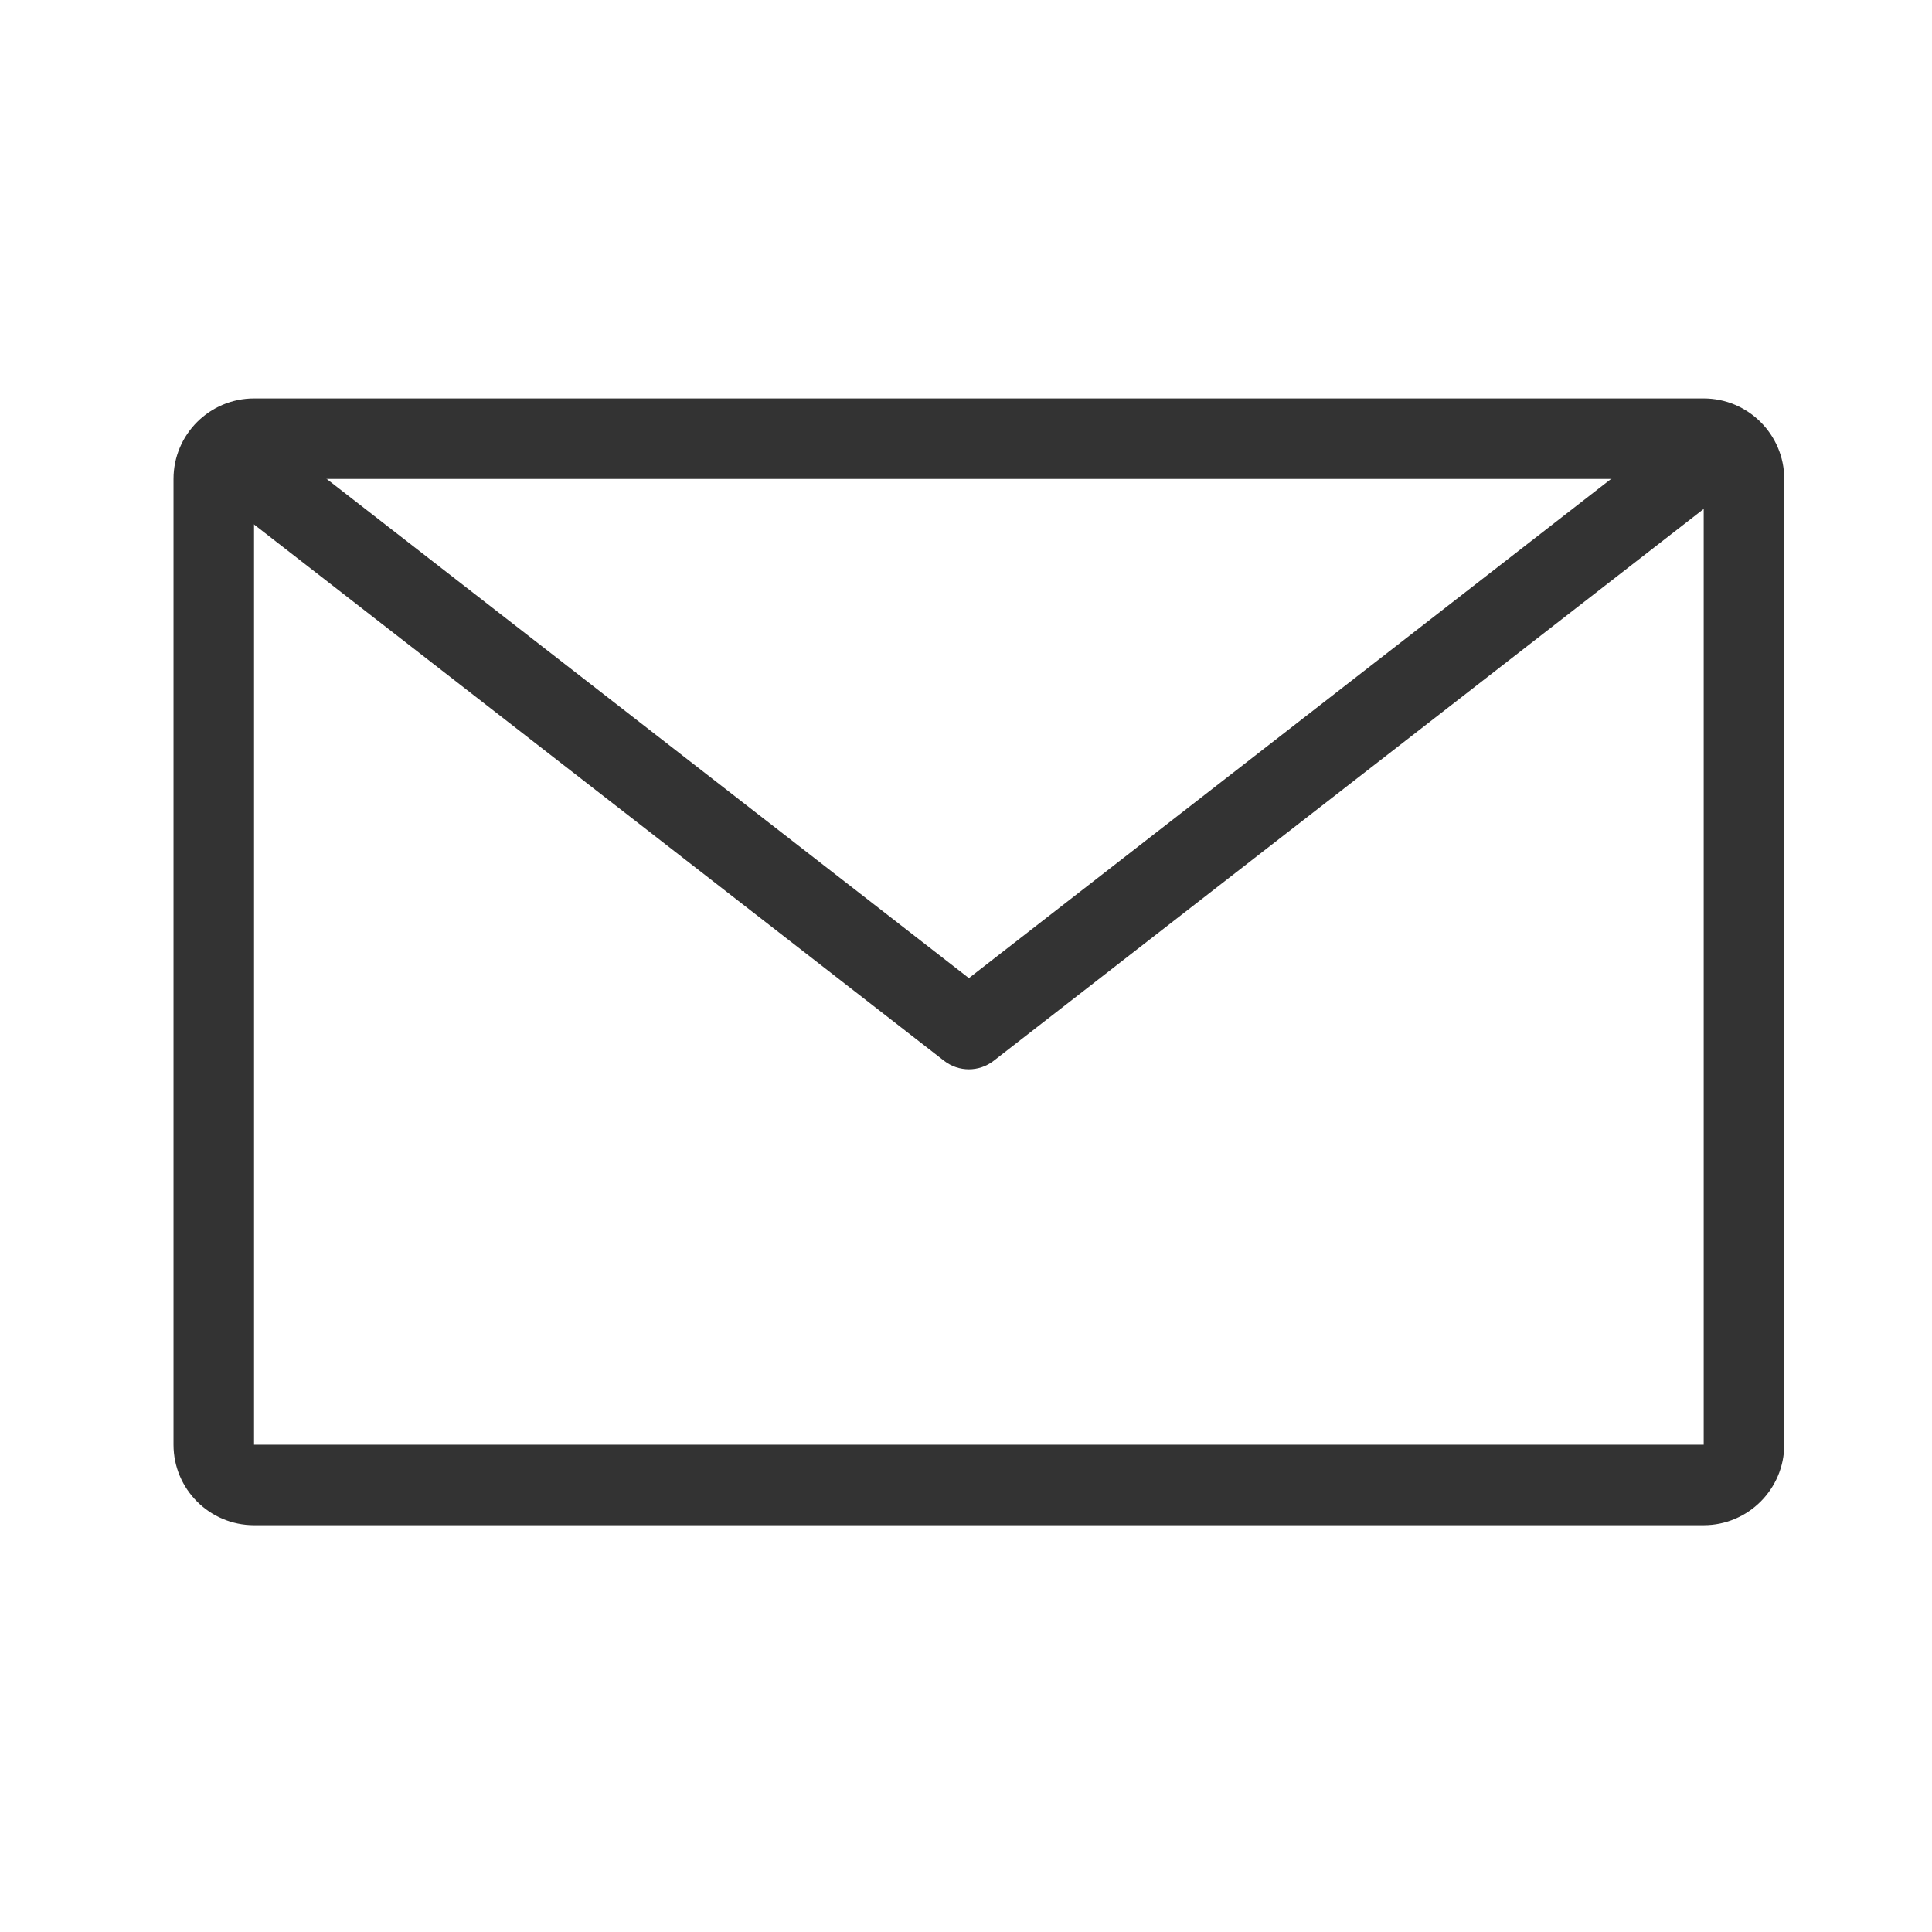 <?xml version="1.0" encoding="UTF-8" standalone="no"?>
<!DOCTYPE svg PUBLIC "-//W3C//DTD SVG 1.1//EN" "http://www.w3.org/Graphics/SVG/1.1/DTD/svg11.dtd">
<svg width="24px" height="24px" version="1.1" xmlns="http://www.w3.org/2000/svg" xmlns:xlink="http://www.w3.org/1999/xlink" xml:space="preserve" xmlns:serif="http://www.serif.com/" style="fill-rule:evenodd;clip-rule:evenodd;stroke-linejoin:round;stroke-miterlimit:1.414;">
    <g transform="matrix(1,0,0,1,-1583,-1032)">
        <g id="object.thin.letterEnvelope" transform="matrix(0.801,0,0,0.985,1583,1032)">
            <rect x="0" y="0" width="29.971" height="24.367" style="fill:none;"/>
            <g transform="matrix(1.249,0,0,1.015,-239.77,-779.737)">
                <path d="M213.702,774.088C213.702,774.088 205.957,780.111 204.307,781.395C204.126,781.535 203.874,781.535 203.693,781.395C202.043,780.111 194.298,774.088 194.298,774.088L194.912,773.298L204,780.367L213.088,773.298L213.702,774.088Z" style="fill:rgb(51,51,51);fill-rule:nonzero;"/>
            </g>
            <g transform="matrix(1.249,0,0,1.015,-1245.06,-178.69)">
                <path d="M1018,181C1018.55,181 1019,181.448 1019,182C1019,184.577 1019,191.423 1019,194C1019,194.552 1018.55,195 1018,195C1014.59,195 1003.41,195 1000,195C999.448,195 999,194.552 999,194C999,191.423 999,184.577 999,182C999,181.448 999.448,181 1000,181C1003.41,181 1014.59,181 1018,181ZM1018,182L1000,182L1000,194L1018,194L1018,182Z" style="fill:rgb(51,51,51);"/>
            </g>
        </g>
    </g>
</svg>

